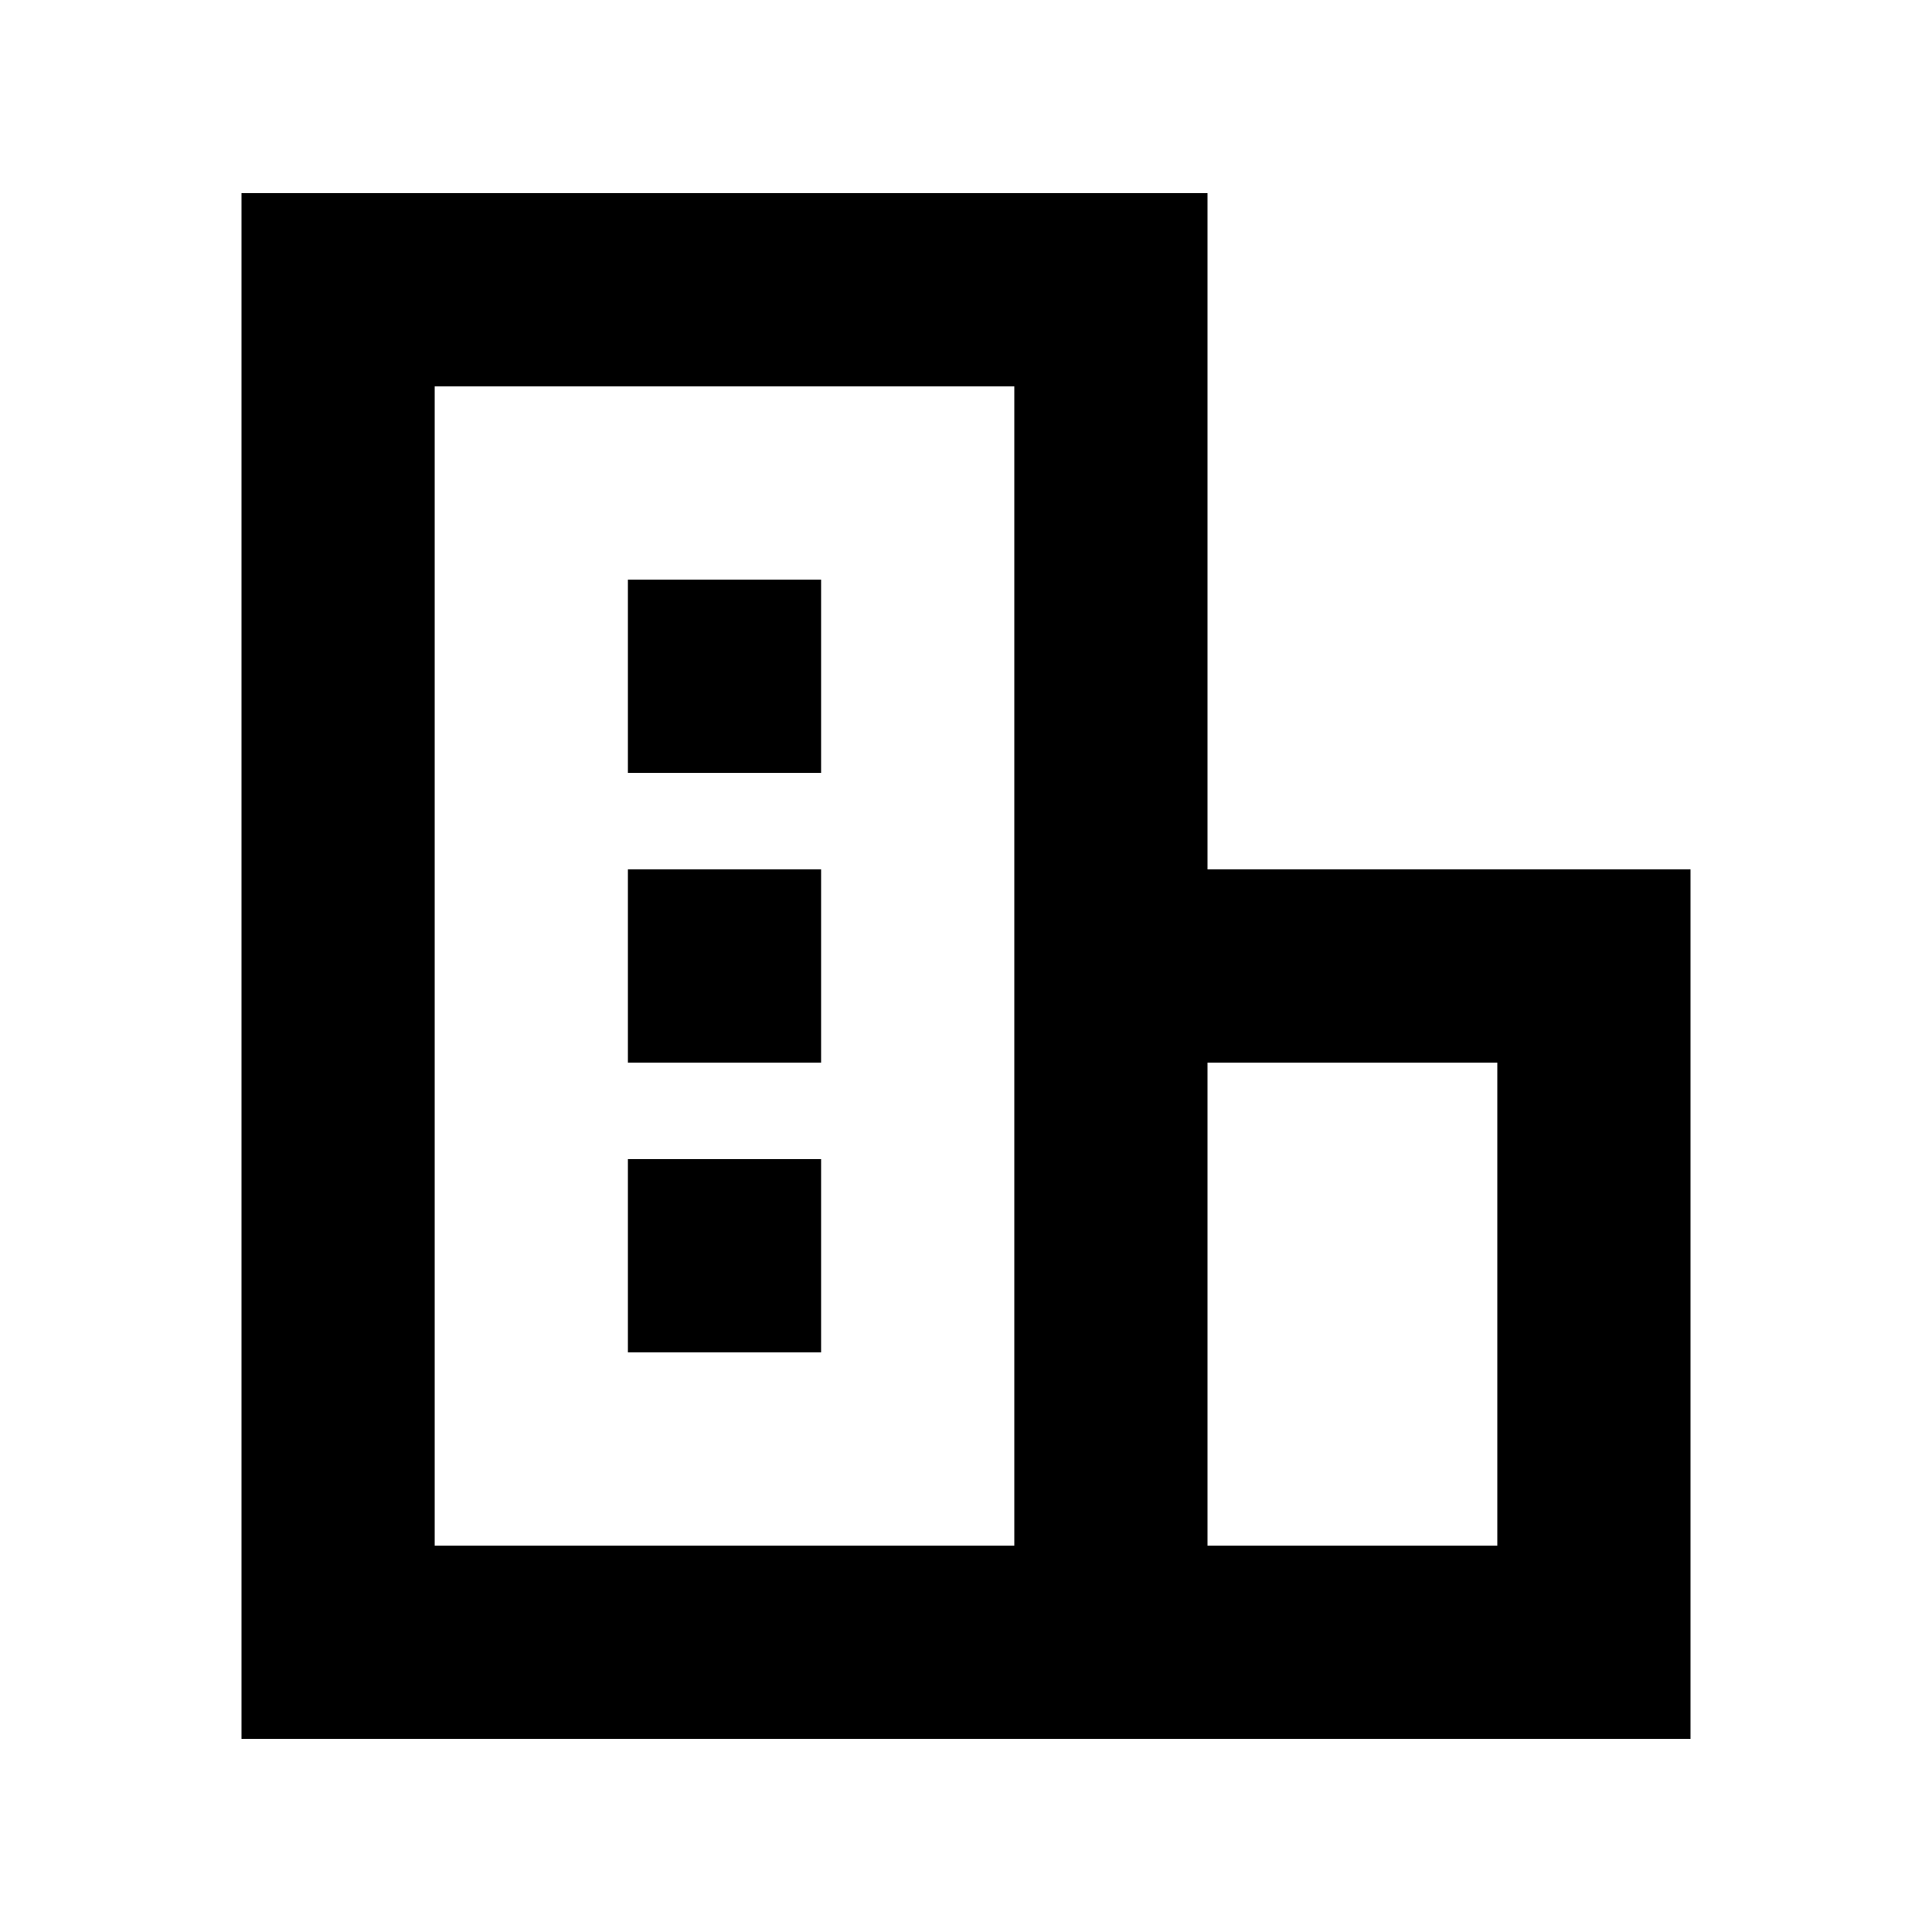 <?xml version="1.0" standalone="no"?><!DOCTYPE svg PUBLIC "-//W3C//DTD SVG 1.1//EN" "http://www.w3.org/Graphics/SVG/1.1/DTD/svg11.dtd"><svg t="1611904094135" class="icon" viewBox="0 0 1024 1024" version="1.1" xmlns="http://www.w3.org/2000/svg" p-id="4893" xmlns:xlink="http://www.w3.org/1999/xlink" width="1024" height="1024"><defs><style type="text/css"></style></defs><path d="M640 819.2v-256h153.6v256h-153.6z m0-358.4V102.4h-512v819.2h768V460.8h-256z m-102.4 358.4h-307.2V204.8h307.2v614.4z m-102.4-204.8h-102.4v102.4h102.4v-102.4z m-102.4-153.6h102.4v102.4h-102.4V460.8z m102.4-153.6h-102.4v102.4h102.4V307.2z" p-id="4894"></path></svg>